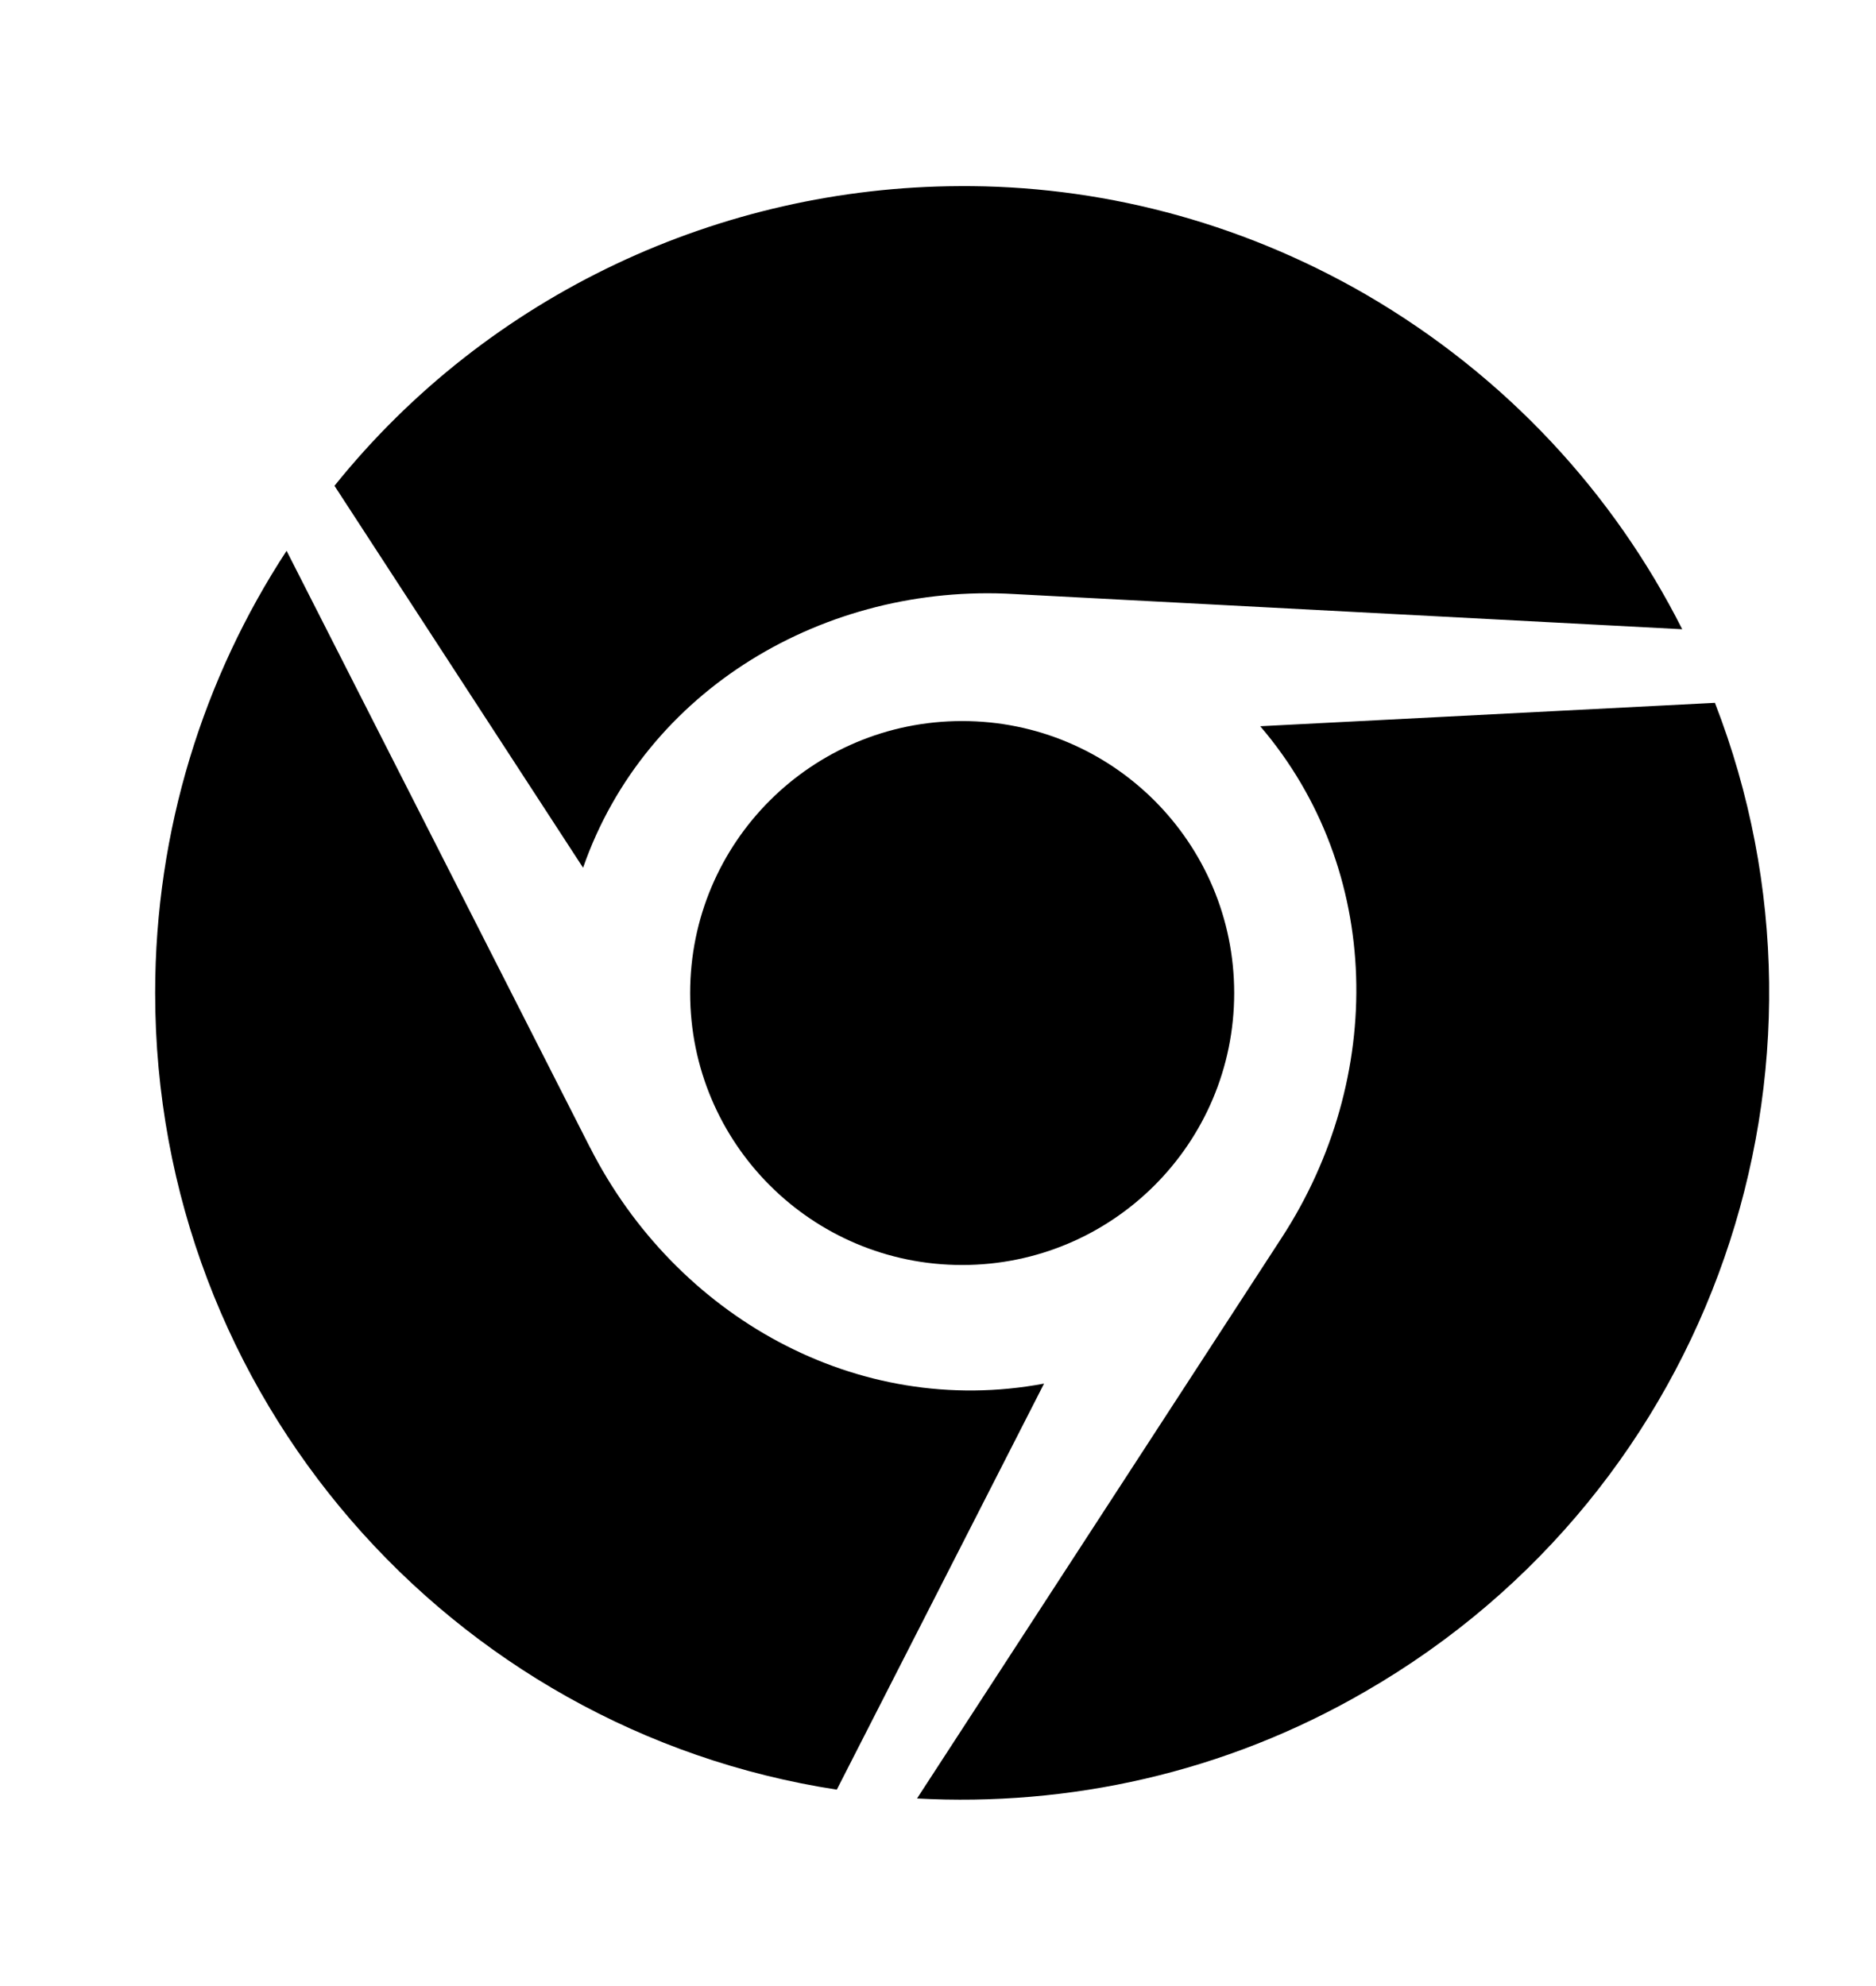<!-- Generated by IcoMoon.io -->
<svg version="1.1" xmlns="http://www.w3.org/2000/svg" width="17" height="18" viewBox="0 0 17 18">
<title>chrome</title>
<path d="M5.284 7.865l-2.253-3.462c1.403-1.746 3.509-2.707 5.661-2.716 1.247-0.009 2.521 0.31 3.68 0.979 1.28 0.743 2.253 1.81 2.872 3.037l-6.053-0.319c-1.713-0.1-3.344 0.864-3.907 2.48zM6.254 9c0 1.362 1.103 2.465 2.465 2.465s2.465-1.103 2.465-2.465-1.103-2.465-2.465-2.465-2.465 1.1-2.465 2.465zM15.539 6.37l-4.119 0.212c1.117 1.306 1.135 3.19 0.195 4.635l-3.305 5.083c1.371 0.074 2.783-0.227 4.063-0.97 3.167-1.828 4.449-5.661 3.167-8.961zM5.348 10.403l-2.751-5.411c-0.752 1.15-1.191 2.53-1.191 4.007 0 3.656 2.677 6.684 6.177 7.221l1.878-3.68c-1.698 0.319-3.338-0.613-4.113-2.138z"></path>
</svg>
